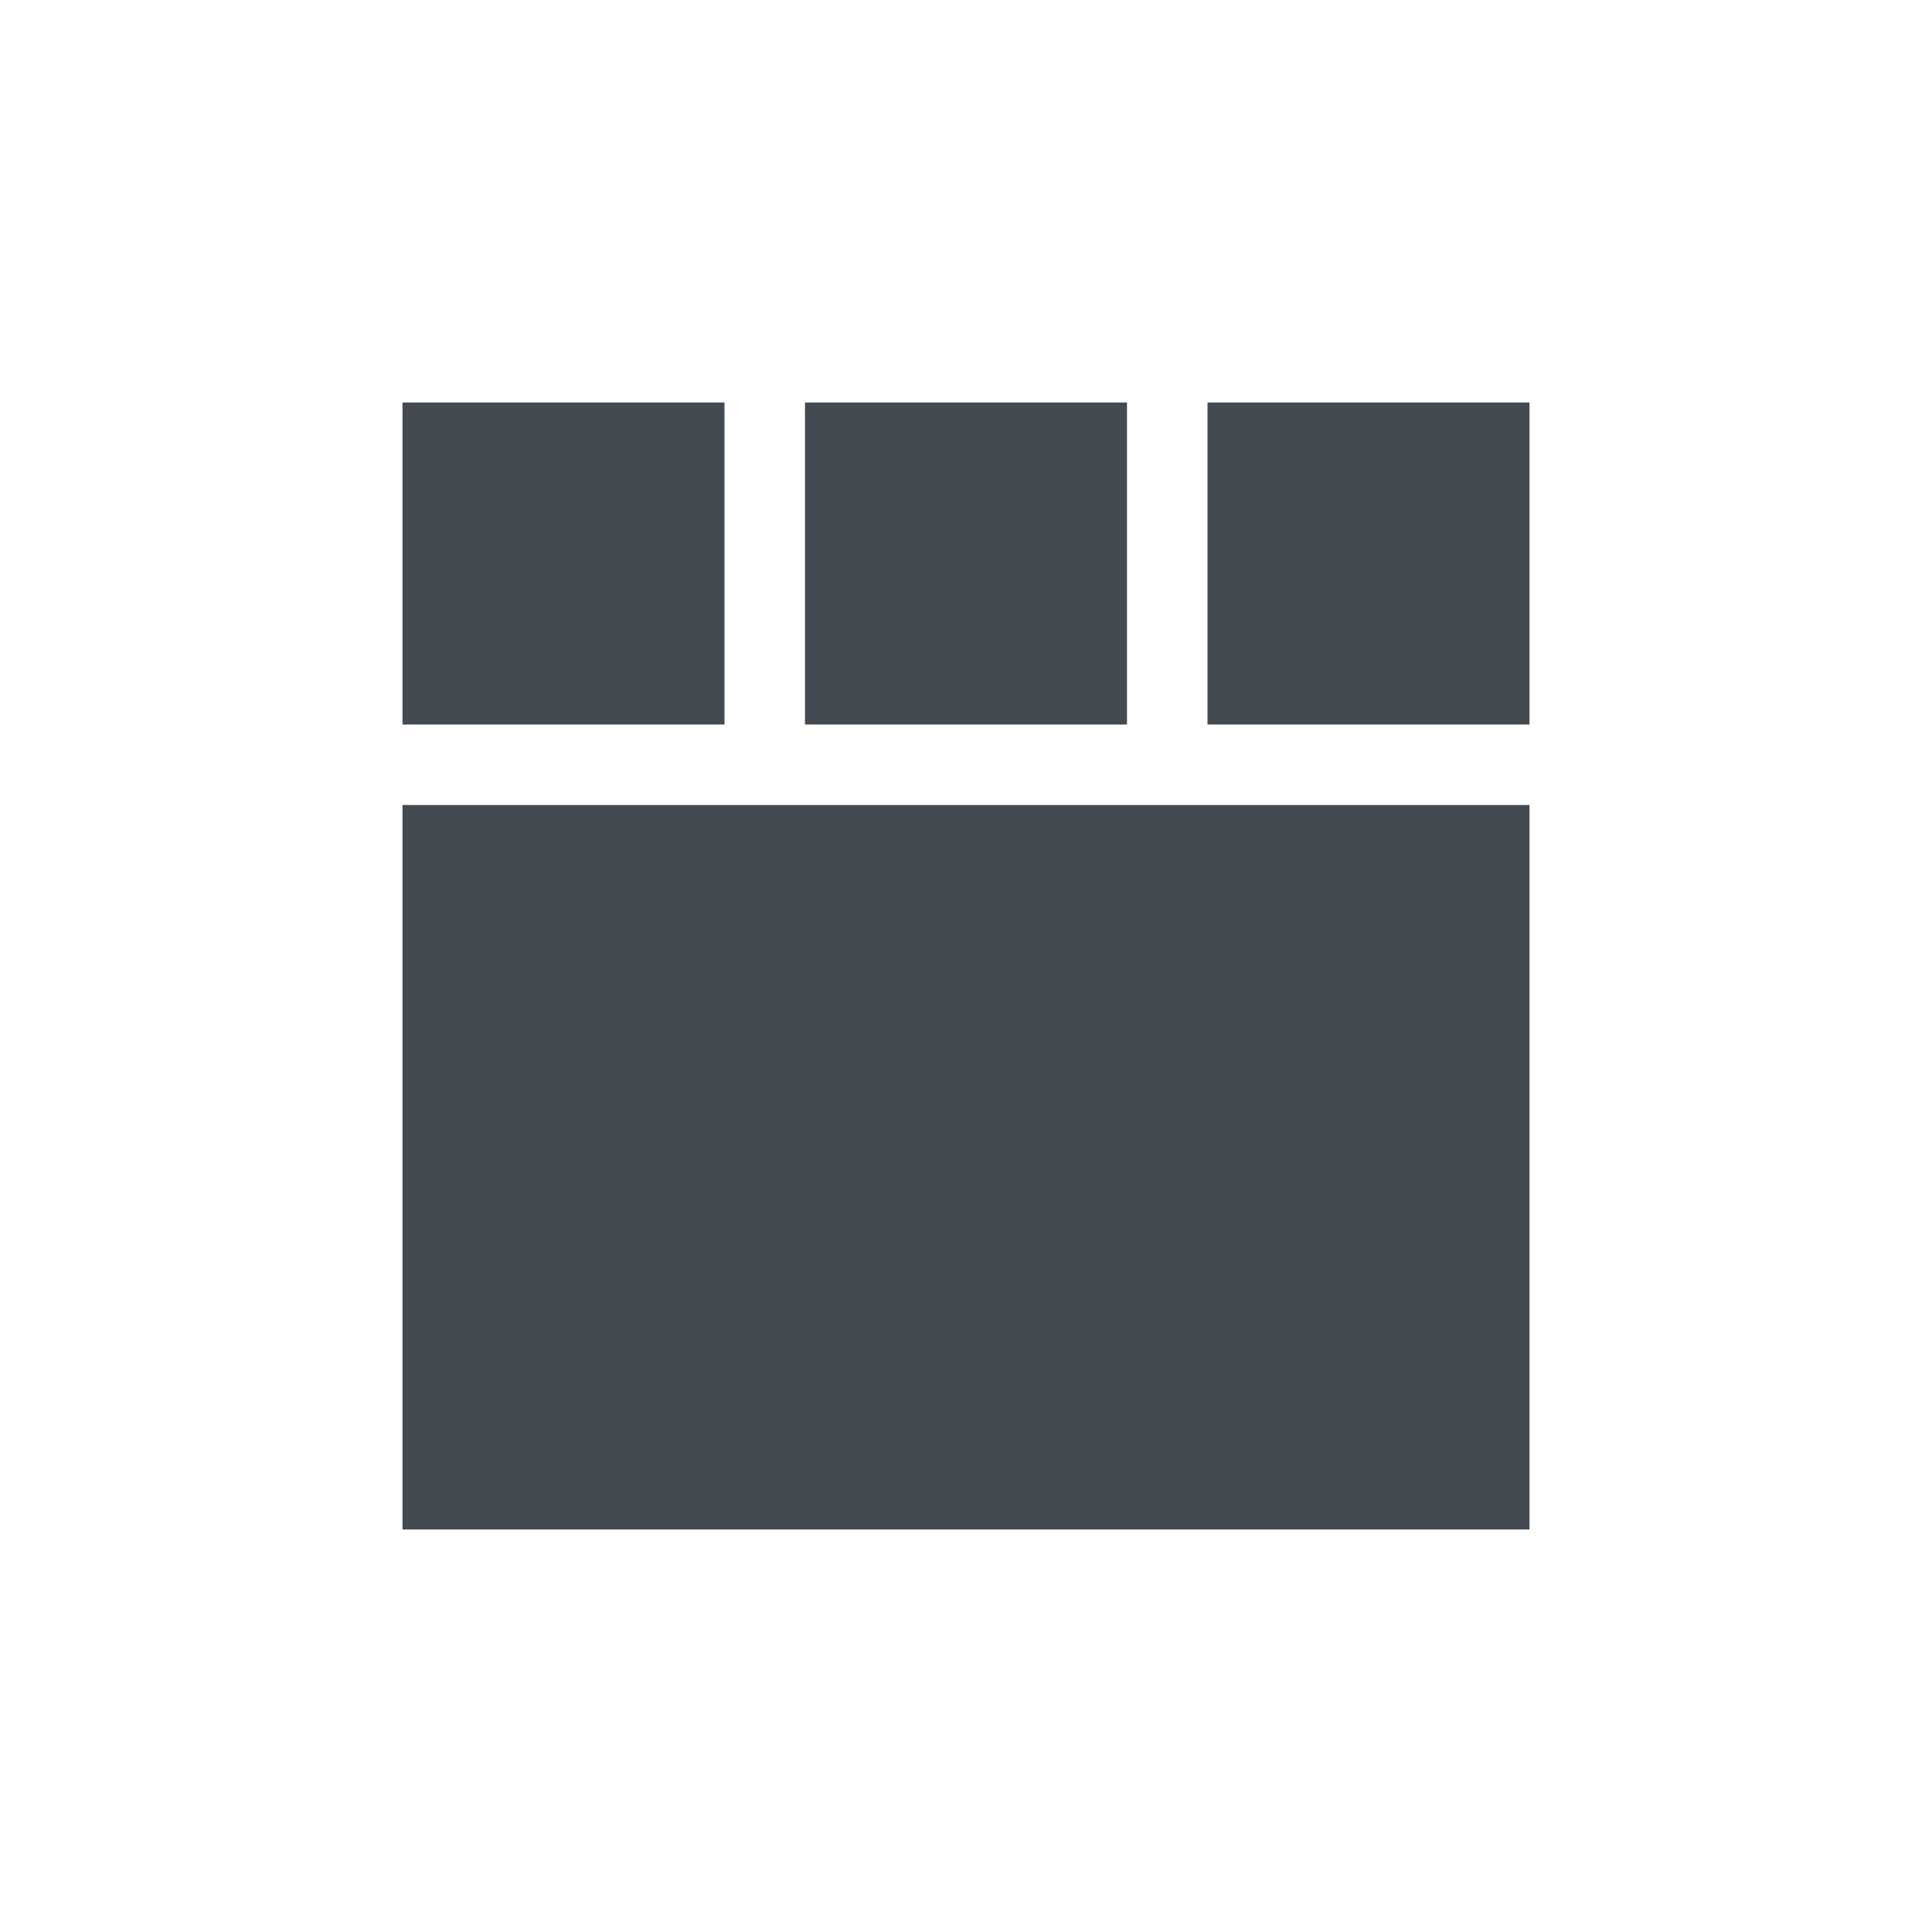 <?xml version="1.0" encoding="UTF-8"?>
<svg viewBox="0 0 24 24" version="1.1" xmlns="http://www.w3.org/2000/svg" xmlns:xlink="http://www.w3.org/1999/xlink">
    <!-- Generator: Sketch 64 (93537) - https://sketch.com -->
    <title>ic_video_roster</title>
    <desc>Created with Sketch.</desc>
    <g id="ic_video_roster" stroke="none" stroke-width="1" fill="none" fill-rule="evenodd">
        <path d="M19,10 L19,19 L5,19 L5,10 L19,10 Z M9,5 L9,9 L5,9 L5,5 L9,5 Z M14,5 L14,9 L10,9 L10,5 L14,5 Z M19,5 L19,9 L15,9 L15,5 L19,5 Z" id="Combined-Shape" fill="#444A52" fill-rule="nonzero"></path>
    </g>
</svg>